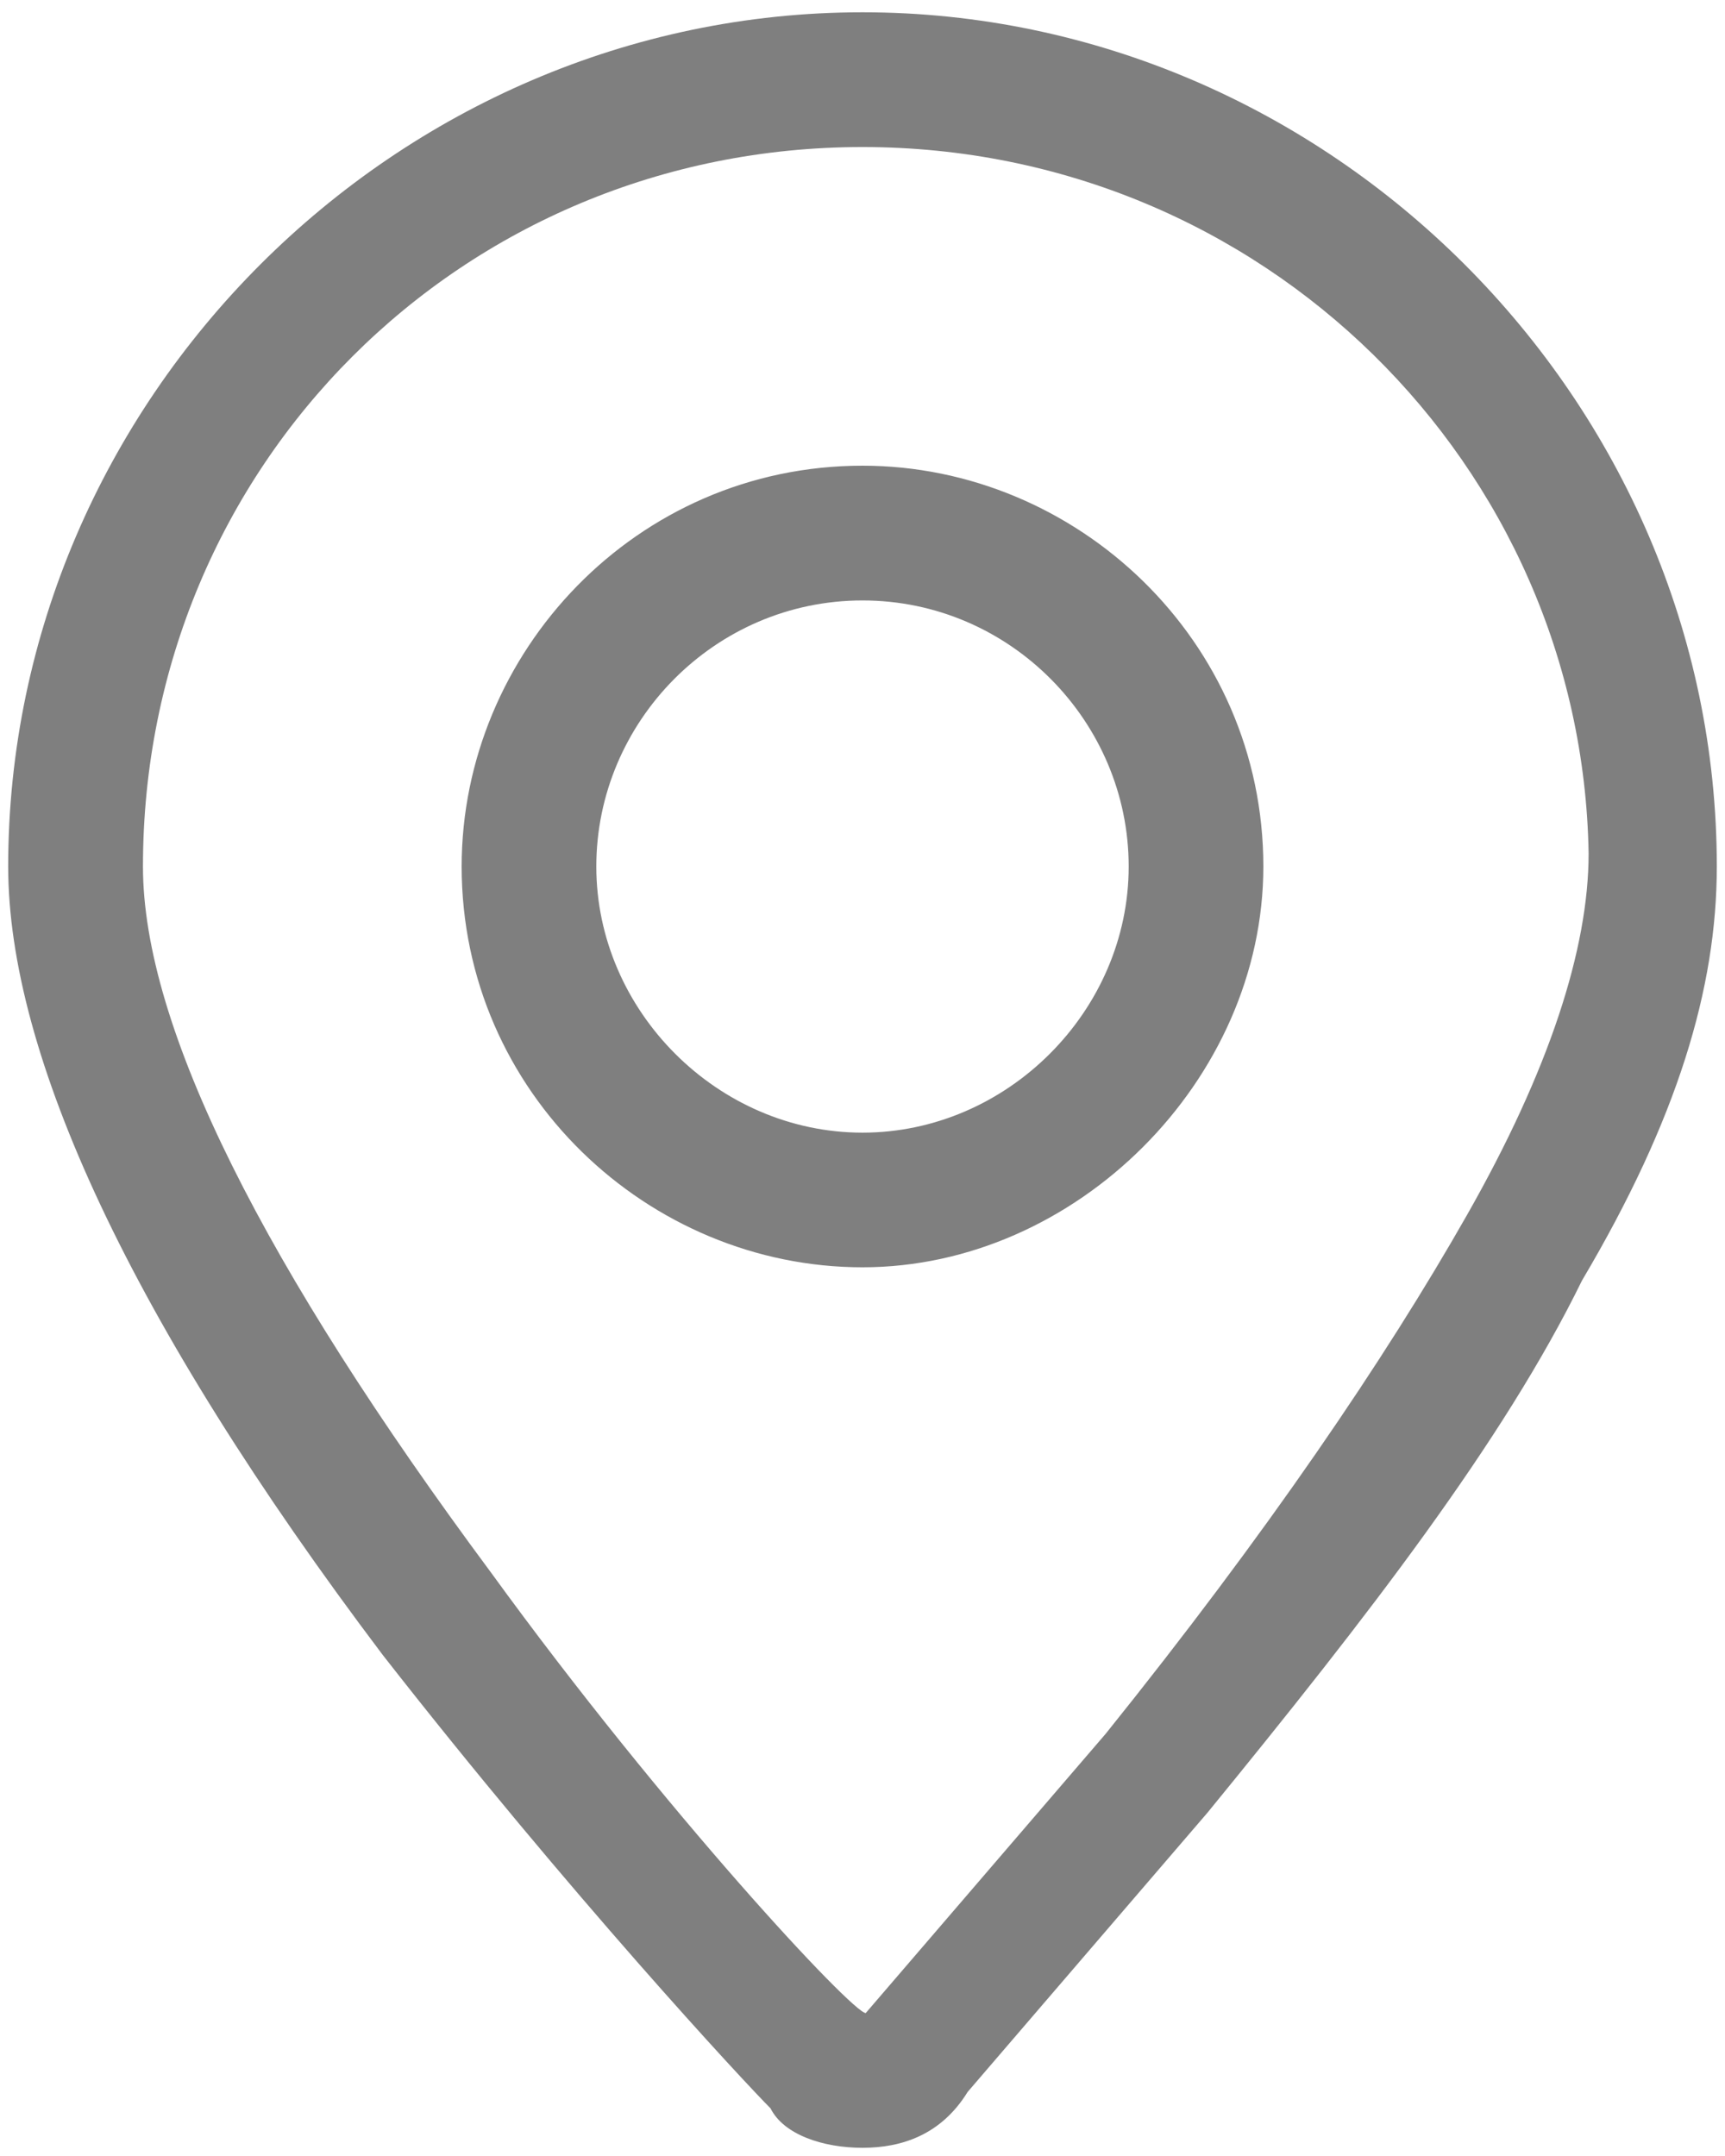 ﻿<?xml version="1.0" encoding="utf-8"?>
<svg version="1.1" xmlns:xlink="http://www.w3.org/1999/xlink" width="16px" height="20px" xmlns="http://www.w3.org/2000/svg">
  <g transform="matrix(1 0 0 1 -24 -110 )">
    <path d="M 8.975 19.406  C 8.731 19.802  8.366 19.924  8 19.924  C 7.634 19.924  7.269 19.802  7.147 19.558  C 6.903 19.314  5.288 17.577  3.55 15.352  C 1.204 12.244  0.076 9.775  0.076 8.038  C 0.076 3.71  3.672 0.114  8 0.114  C 12.328 0.114  15.924 3.71  15.924 8.038  C 15.924 9.166  15.558 10.385  14.674 11.878  C 13.943 13.371  12.693 14.987  11.2 16.815  L 8.975 19.406  Z M 14.735 7.916  C 14.674 4.32  11.718 1.364  8 1.364  C 4.282 1.364  1.326 4.32  1.326 8.038  C 1.326 9.531  2.453 11.756  4.556 14.59  C 6.171 16.815  7.909 18.674  8.03 18.674  L 10.255 16.084  C 11.749 14.225  12.846 12.61  13.608 11.269  C 14.37 9.928  14.735 8.8  14.735 7.916  Z M 11.718 8.038  C 11.718 10.019  9.981 11.756  8 11.756  C 6.019 11.756  4.282 10.141  4.282 8.038  C 4.282 6.057  5.897 4.32  8 4.32  C 9.981 4.32  11.718 5.935  11.718 8.038  Z M 10.469 8.038  C 10.469 6.697  9.371 5.57  8 5.57  C 6.629 5.57  5.531 6.697  5.531 8.038  C 5.531 9.379  6.659 10.507  8 10.507  C 9.341 10.507  10.469 9.379  10.469 8.038  Z " fill-rule="nonzero" fill="#7f7f7f" stroke="none" transform="matrix(1 0 0 1 24 110 )" />
  </g>
</svg>